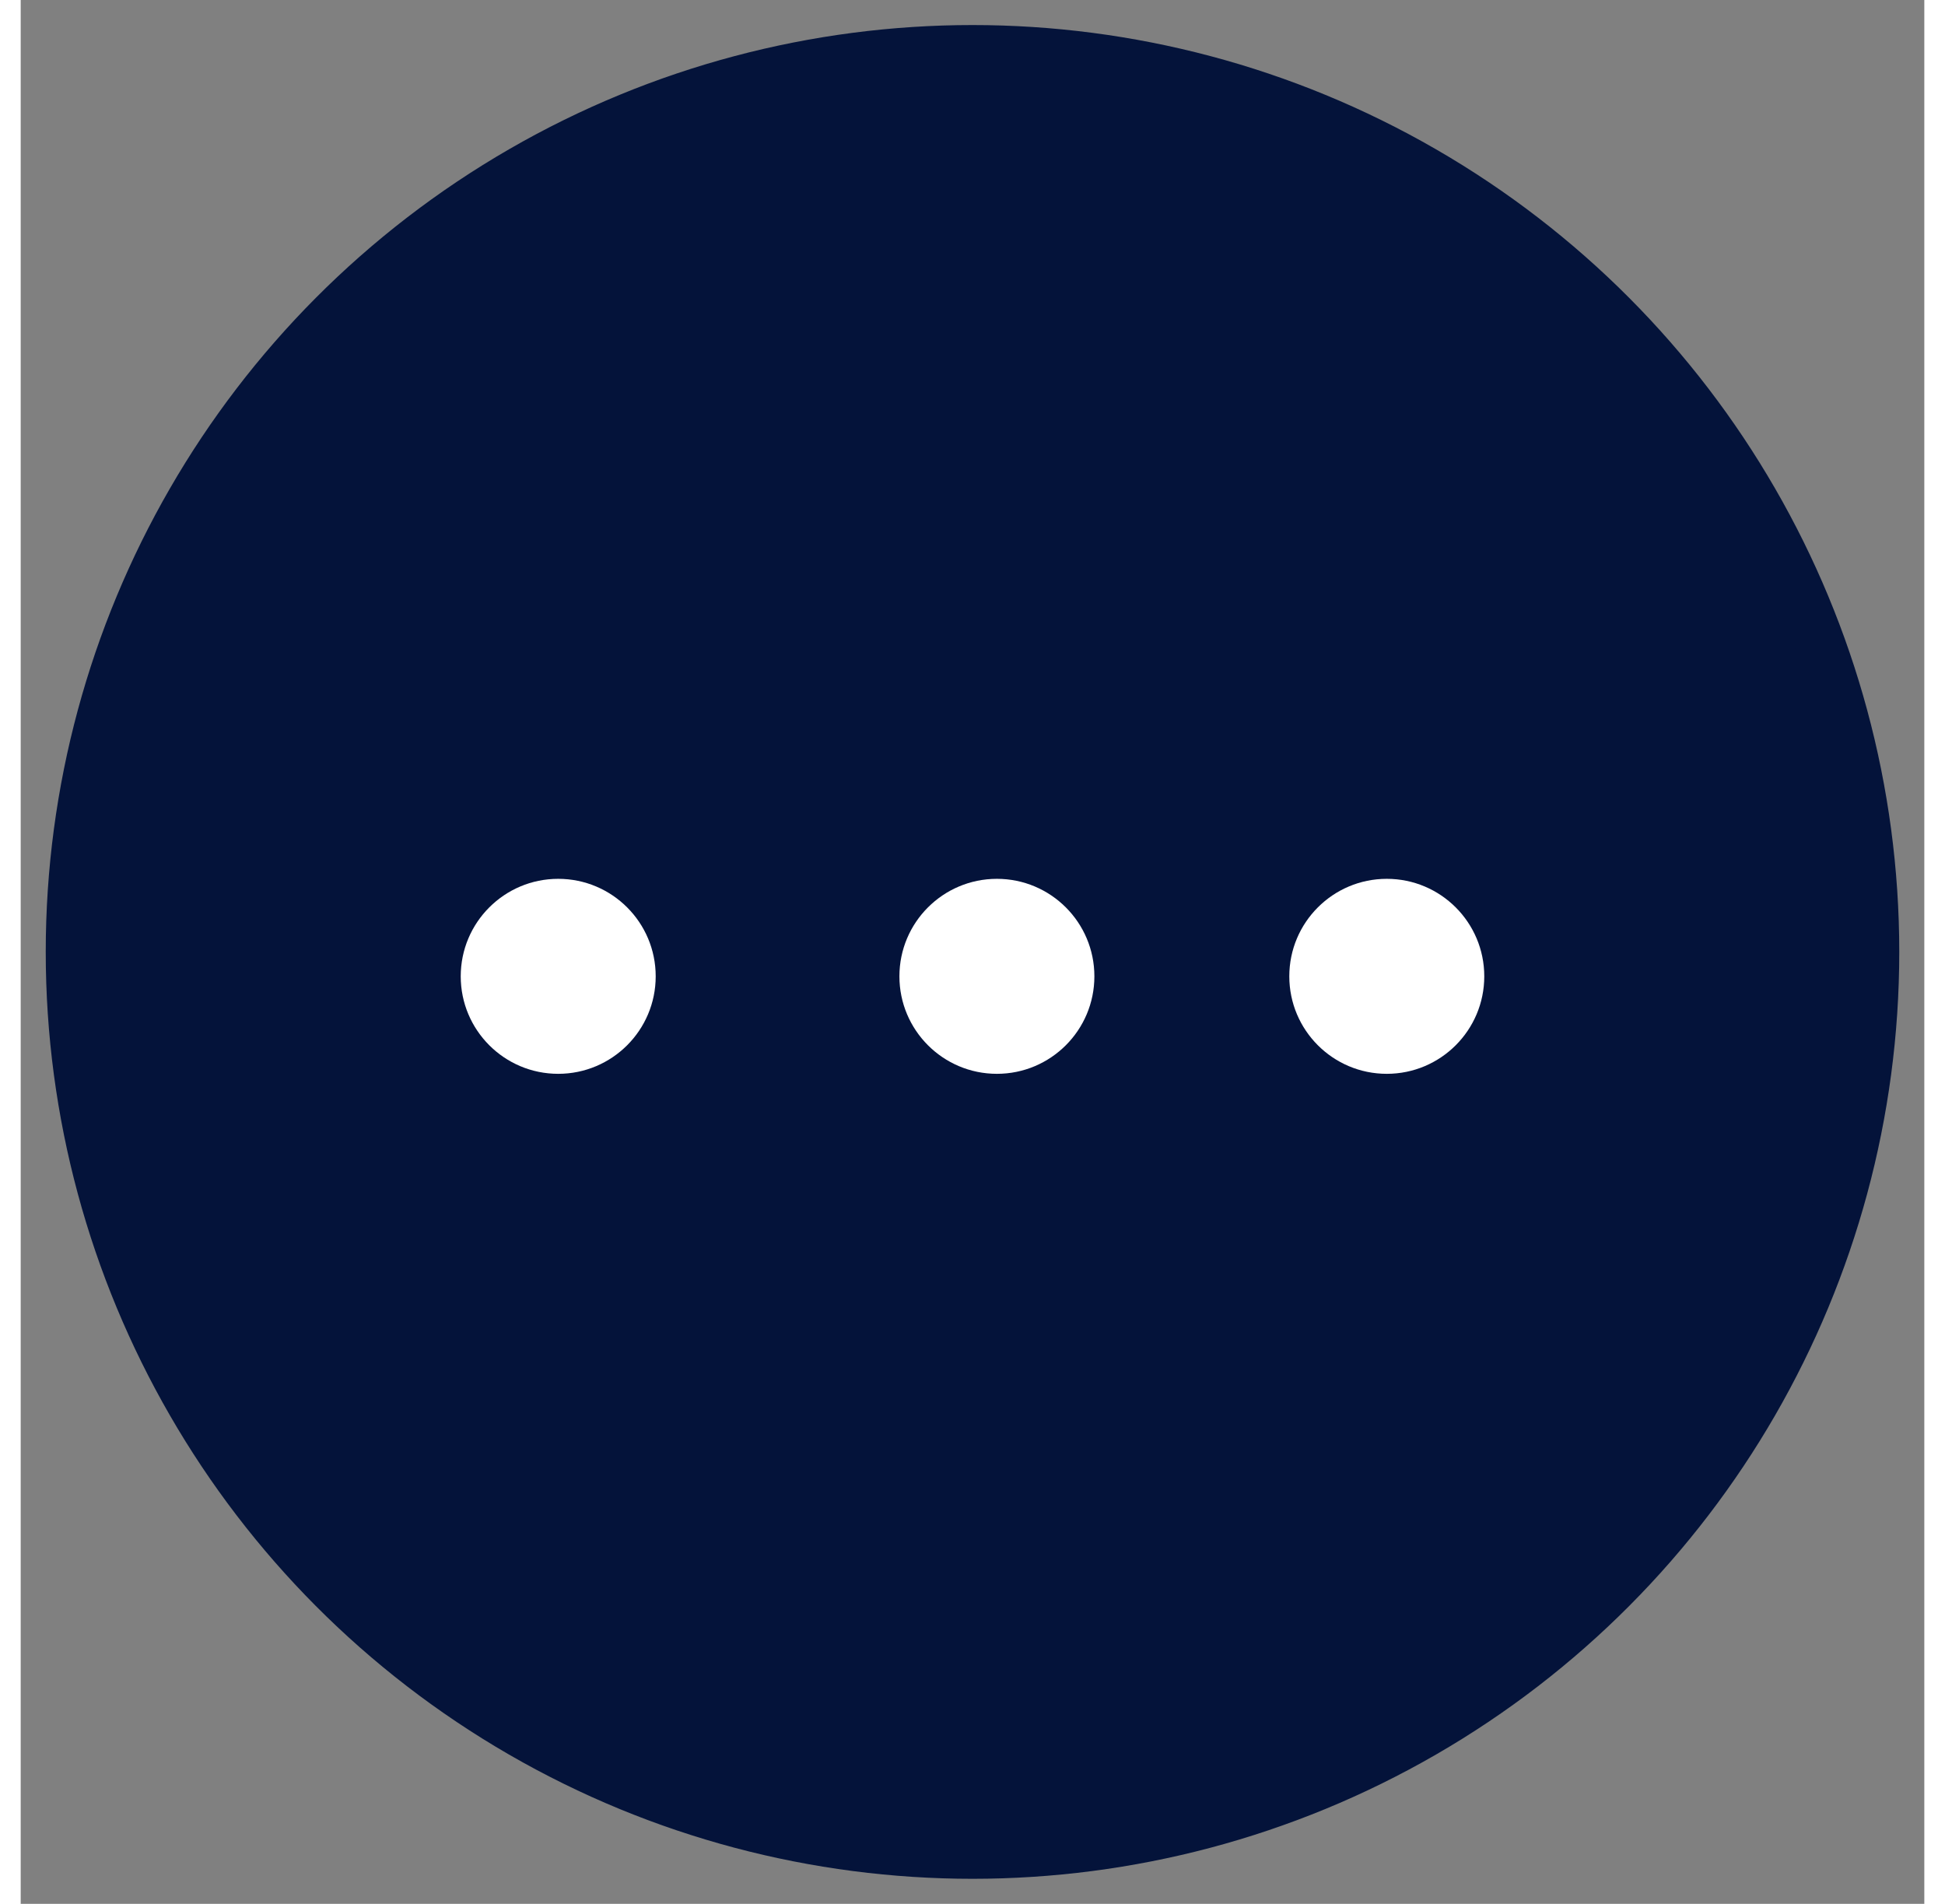 <?xml version="1.0" encoding="UTF-8"?>
<svg width="47px" height="46px" viewBox="0 0 38 38" version="1.1" xmlns="http://www.w3.org/2000/svg" xmlns:xlink="http://www.w3.org/1999/xlink">
    <rect x="0" y="0" width="38" height="38" fill="#808080" stroke="none"/>
    <!-- Generator: Sketch 48.2 (47327) - http://www.bohemiancoding.com/sketch -->
    <title>Group 32</title>
    <desc>Created with Sketch.</desc>
    <defs></defs>
    <g id="Page-1" stroke="none" stroke-width="1" fill="none" fill-rule="evenodd">
        <g id="Group-32" transform="translate(1, 1)">
            <g id="Group-30">
                <g id="Group-44">
                    <circle id="Oval-3" stroke="#04133A" fill="#04133A" cx="18" cy="18" r="18"></circle>
                    <g id="Group-34" transform="translate(7.784, 16.541)" fill="#FFFFFF">
                        <g id="Group-46">
                            <circle id="Oval-4" cx="1.946" cy="1.946" r="1.946"></circle>
                            <circle id="Oval-4" cx="10.703" cy="1.946" r="1.946"></circle>
                            <circle id="Oval-4" cx="18.486" cy="1.946" r="1.946"></circle>
                        </g>
                    </g>
                </g>
            </g>
        </g>
    </g>
</svg>